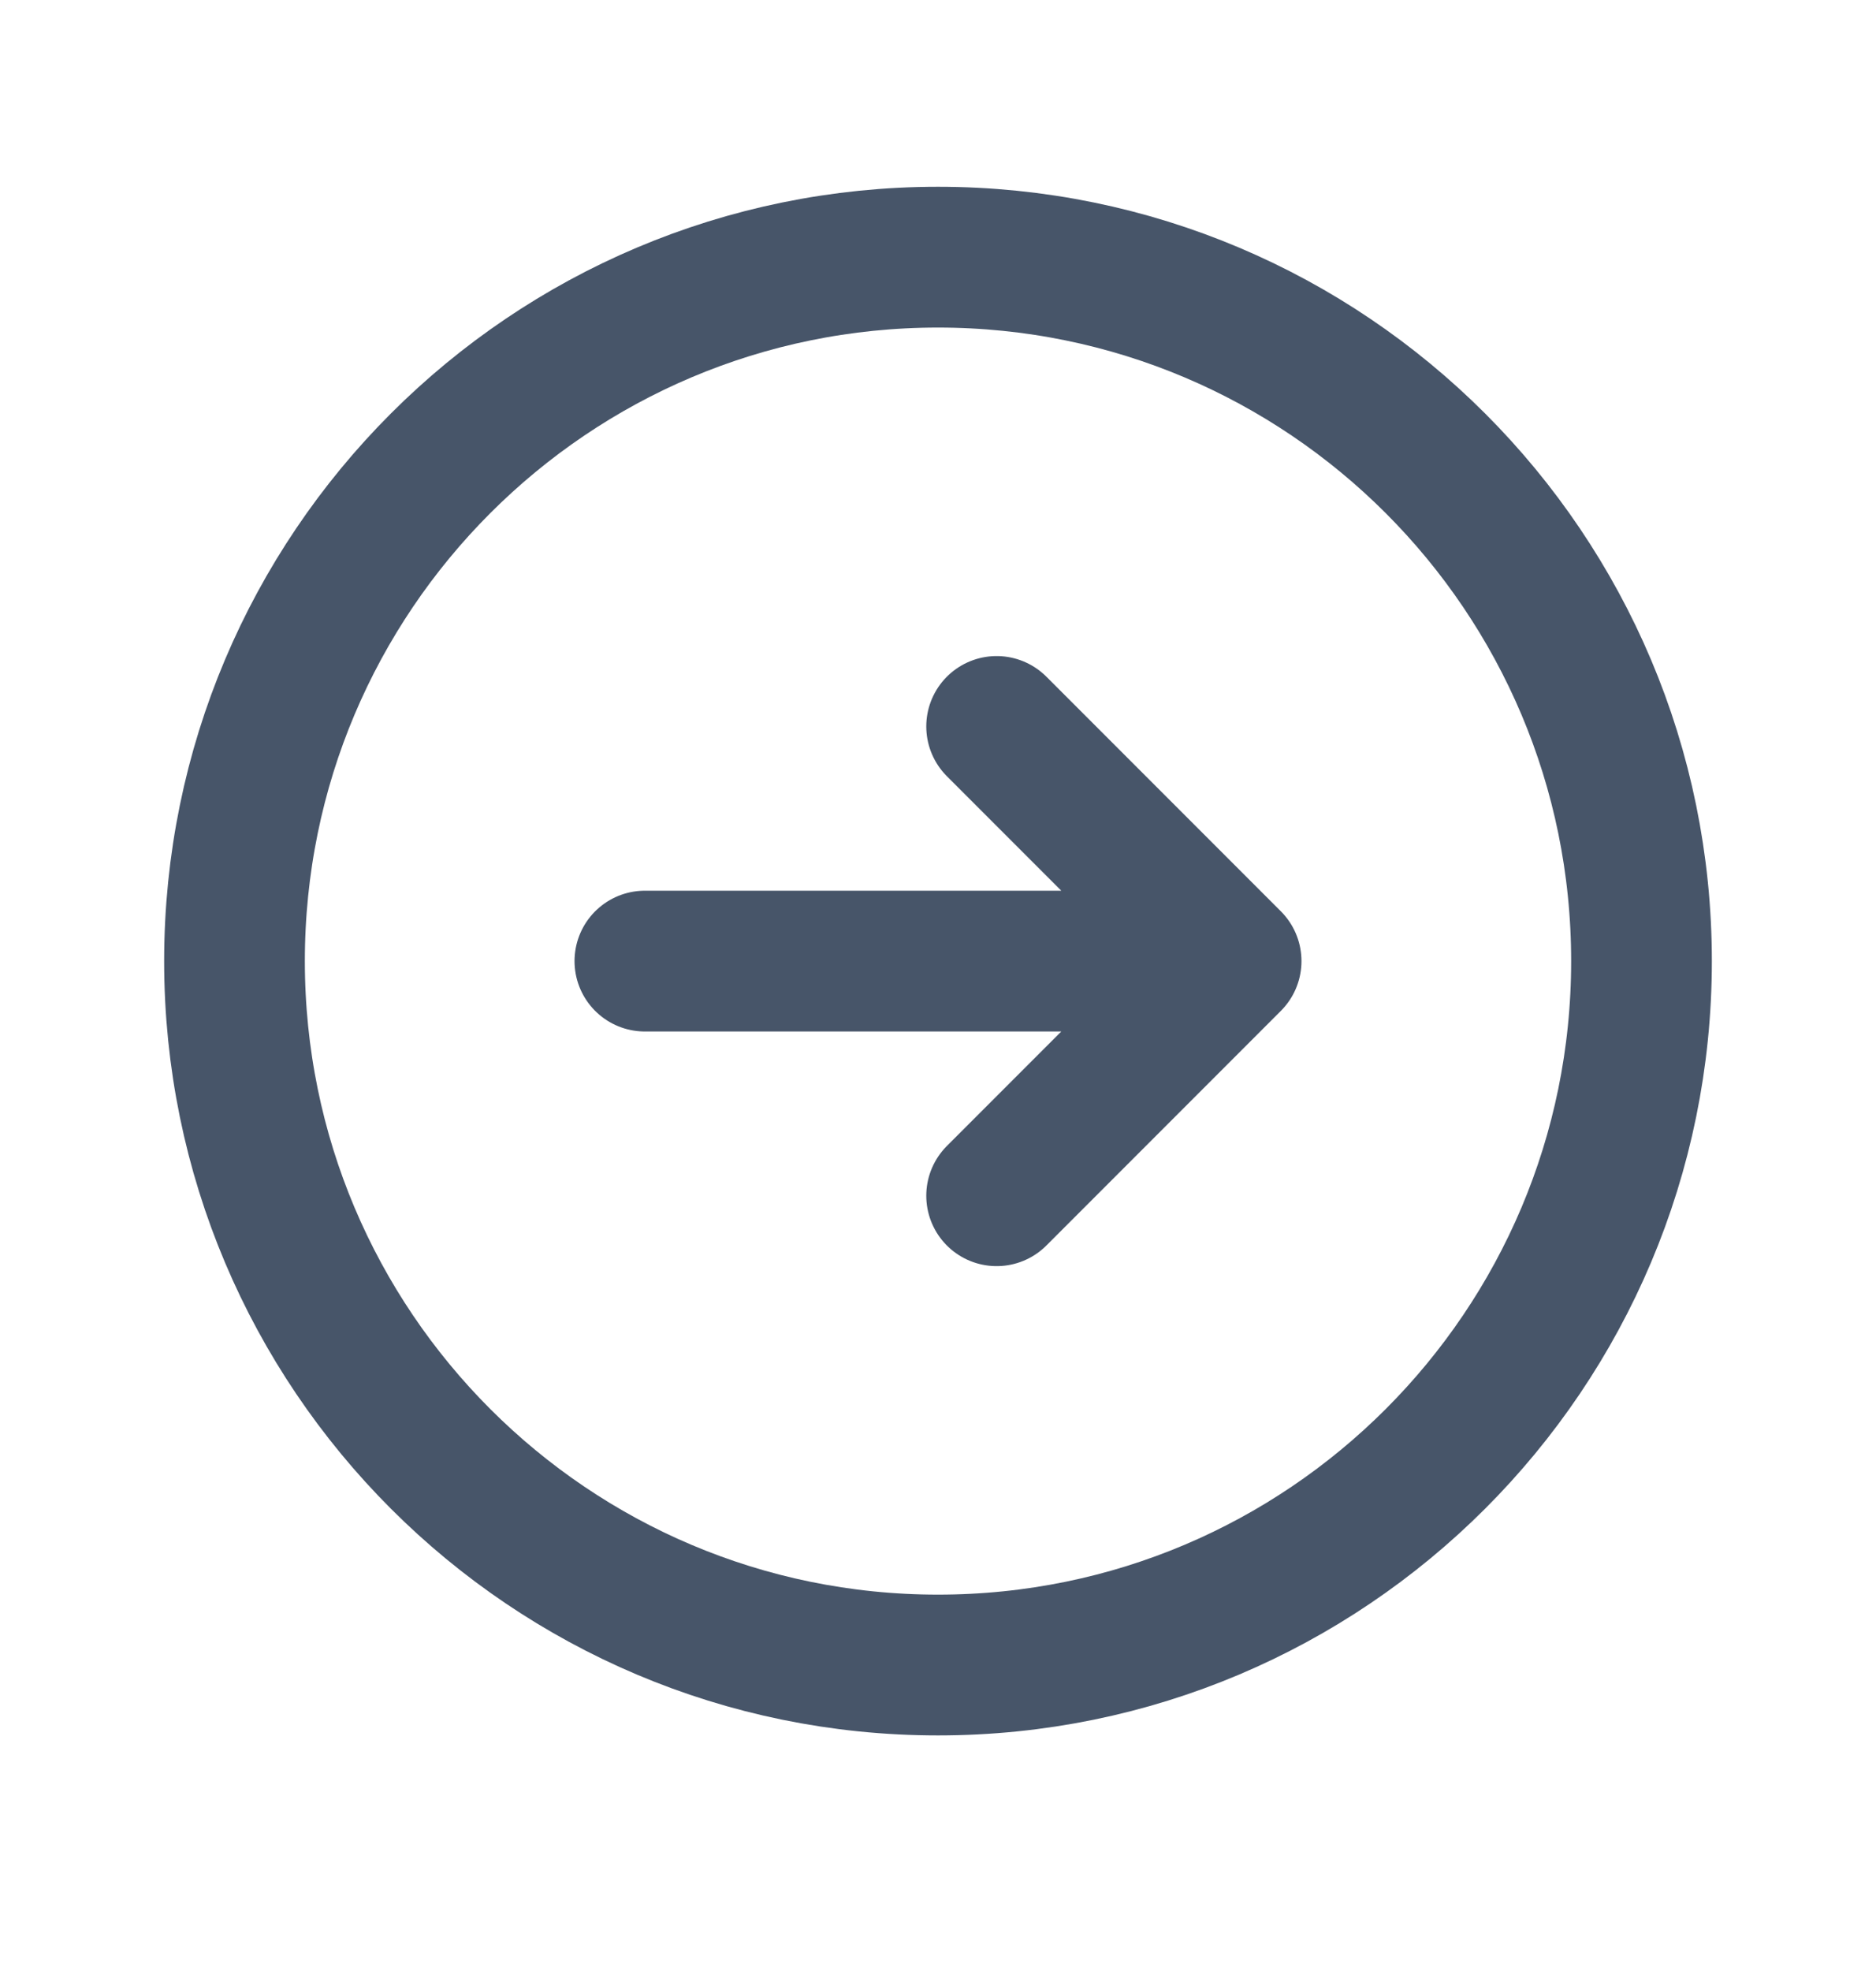 <svg width="20" height="21" viewBox="0 0 20 21" fill="none" xmlns="http://www.w3.org/2000/svg">
<path d="M10.625 12.74L13.125 10.24M13.125 10.24L10.625 7.74M13.125 10.24L6.875 10.24M17.5 10.24C17.5 14.382 14.142 17.74 10 17.74C5.858 17.74 2.5 14.382 2.5 10.24C2.5 6.098 5.858 2.74 10 2.74C14.142 2.74 17.5 6.098 17.5 10.24Z" stroke="#475569" stroke-width="1.5" stroke-linecap="round" stroke-linejoin="round"/>
</svg>
